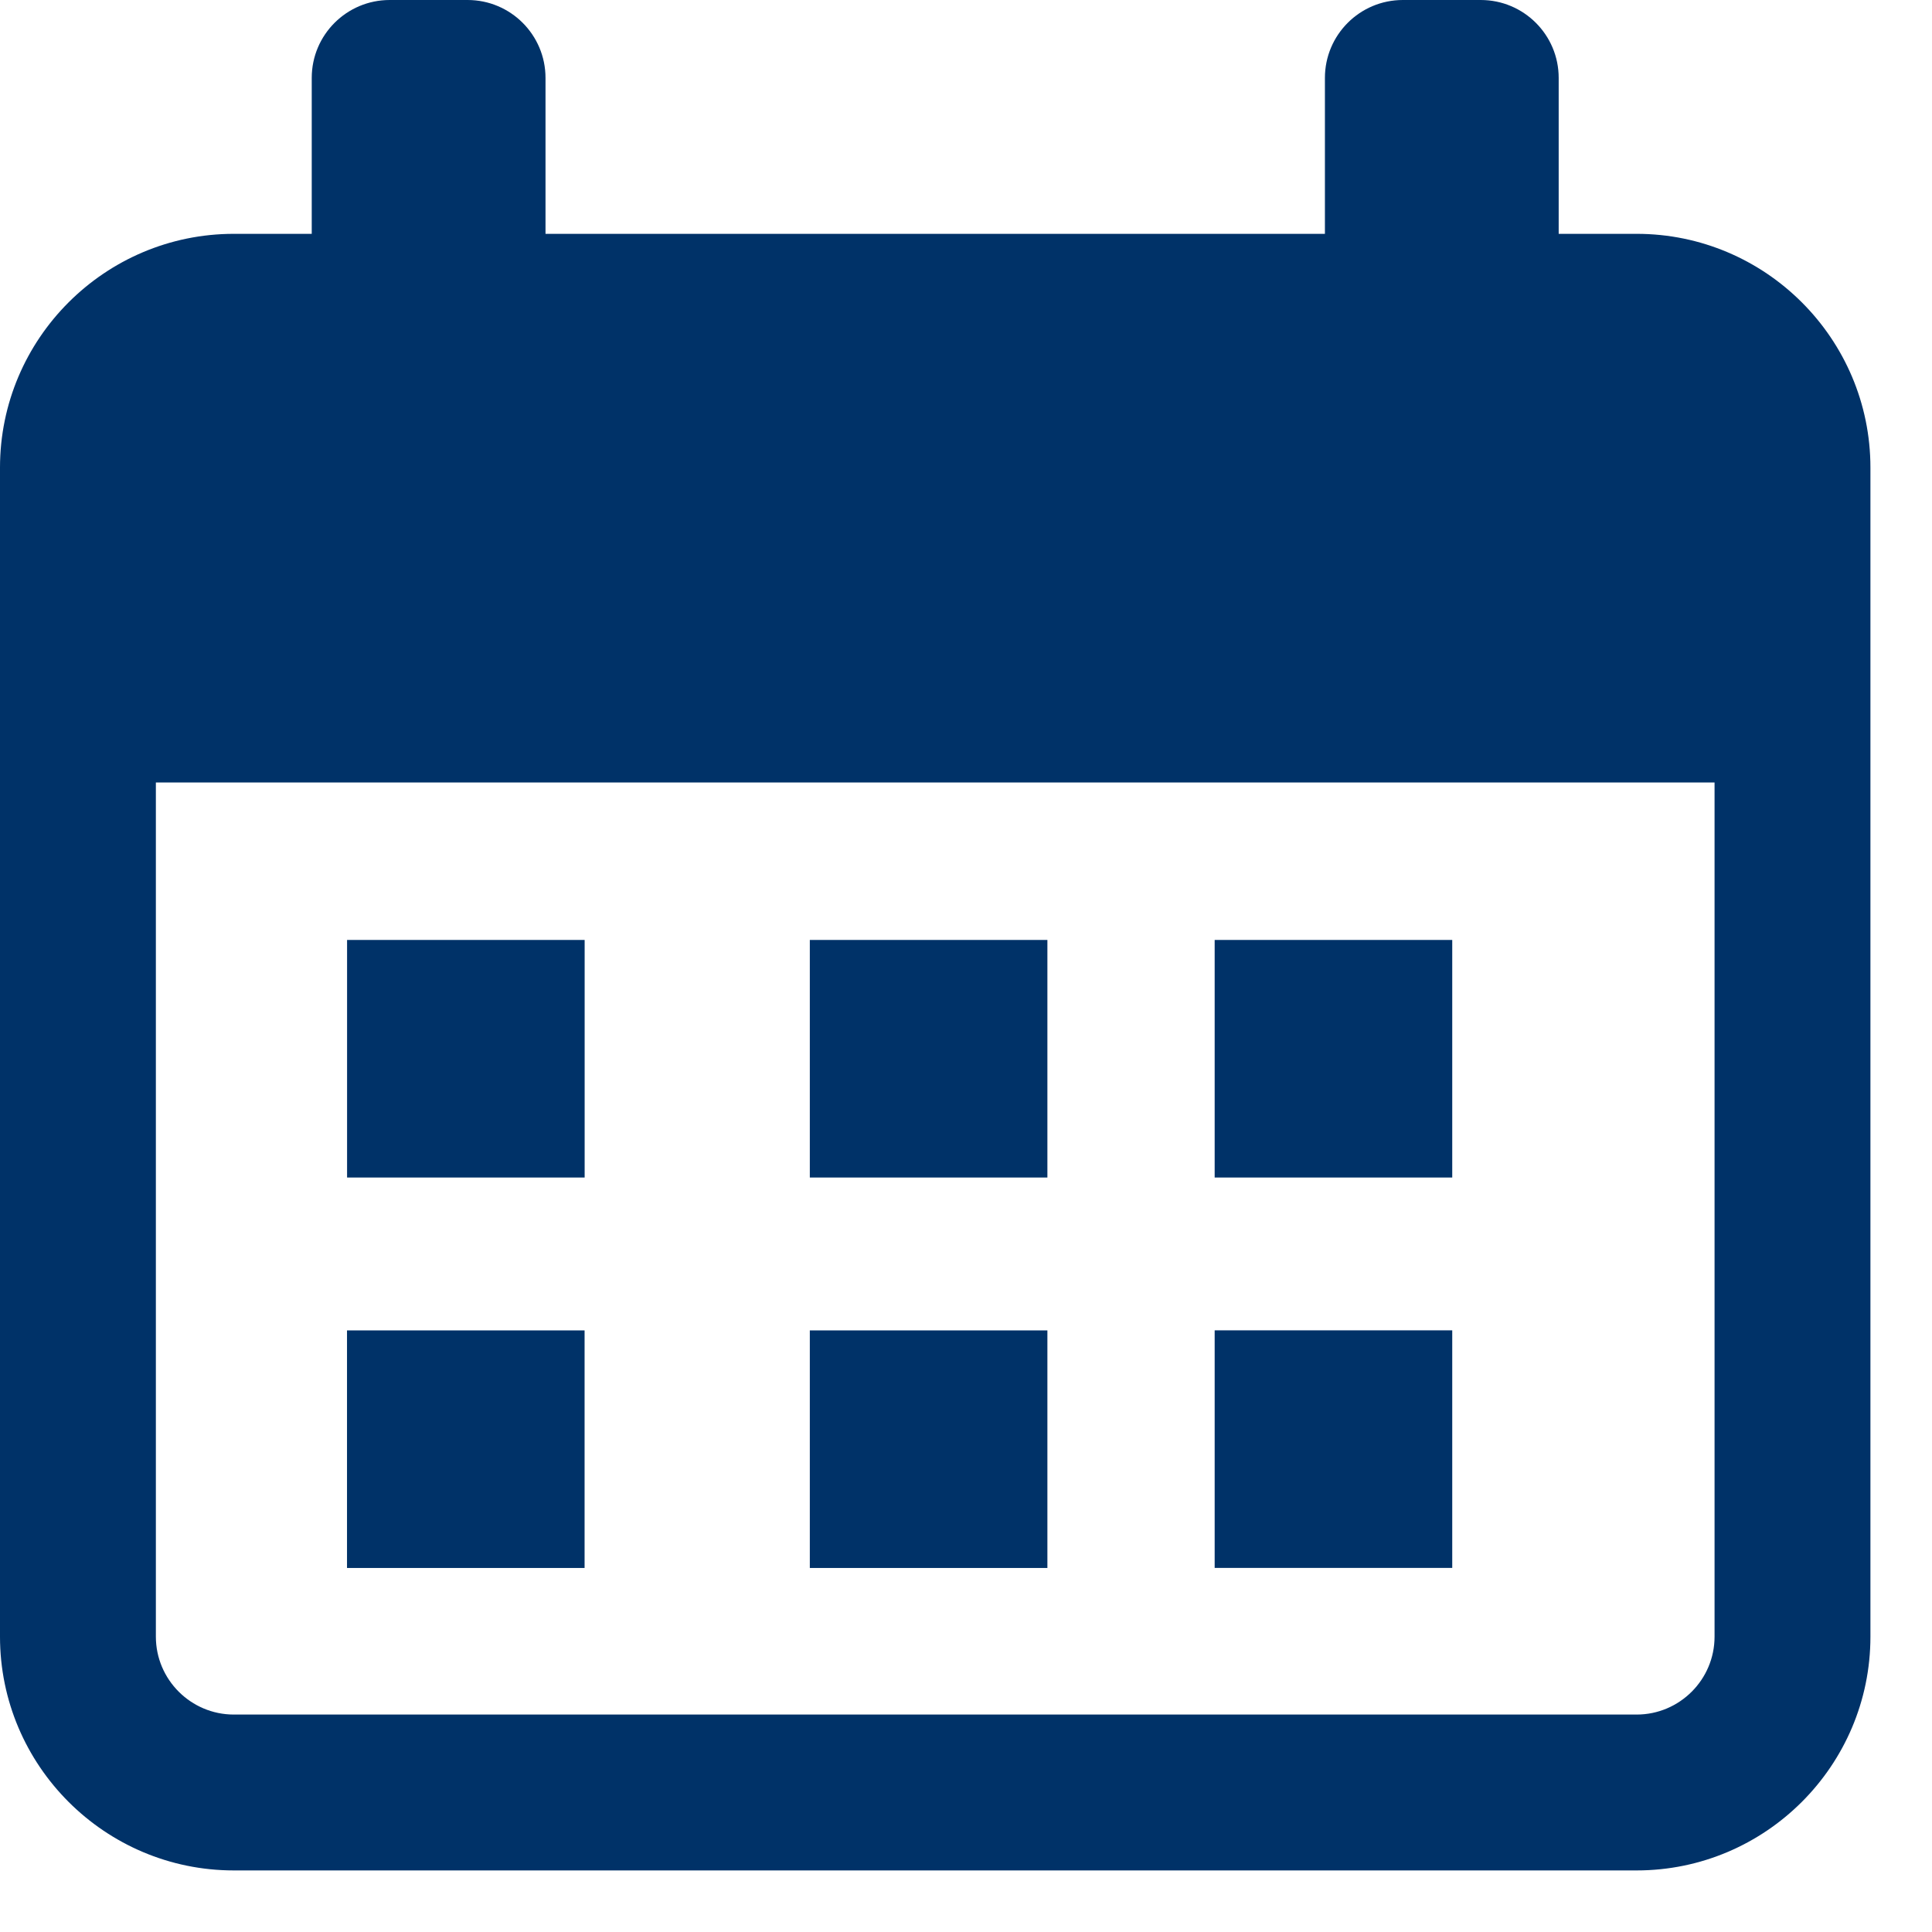 <svg width="31" height="31" viewBox="0 0 31 31" fill="none" xmlns="http://www.w3.org/2000/svg">
<path d="M26.261 3.752H25.01V1.25C25.01 0.56 24.45 0 23.759 0H22.509C21.819 0 21.259 0.56 21.259 1.25V3.752H8.753V1.25C8.753 0.56 8.193 0 7.503 0H6.253C5.562 0 5.002 0.56 5.002 1.25V3.752H3.752C1.683 3.752 0 5.435 0 7.503V26.261C0 28.329 1.683 30.012 3.752 30.012H26.261C28.329 30.012 30.012 28.329 30.012 26.261V7.503C30.012 5.435 28.329 3.752 26.261 3.752ZM27.511 26.261C27.511 26.95 26.95 27.511 26.261 27.511H3.752C3.063 27.511 2.501 26.95 2.501 26.261V12.555H27.511V26.261Z" fill="#003268"/>
<path d="M9.381 15.082H5.569V18.894H9.381V15.082Z" fill="#003268"/>
<path d="M16.806 15.082H12.994V18.894H16.806V15.082Z" fill="#003268"/>
<path d="M23.302 15.082H19.49V18.894H23.302V15.082Z" fill="#003268"/>
<path d="M9.38 21.347H5.568V25.159H9.38V21.347Z" fill="#003268"/>
<path d="M16.806 21.347H12.994V25.159H16.806V21.347Z" fill="#003268"/>
<path d="M23.302 21.346H19.49V25.158H23.302V21.346Z" fill="#003268"/>
</svg>
